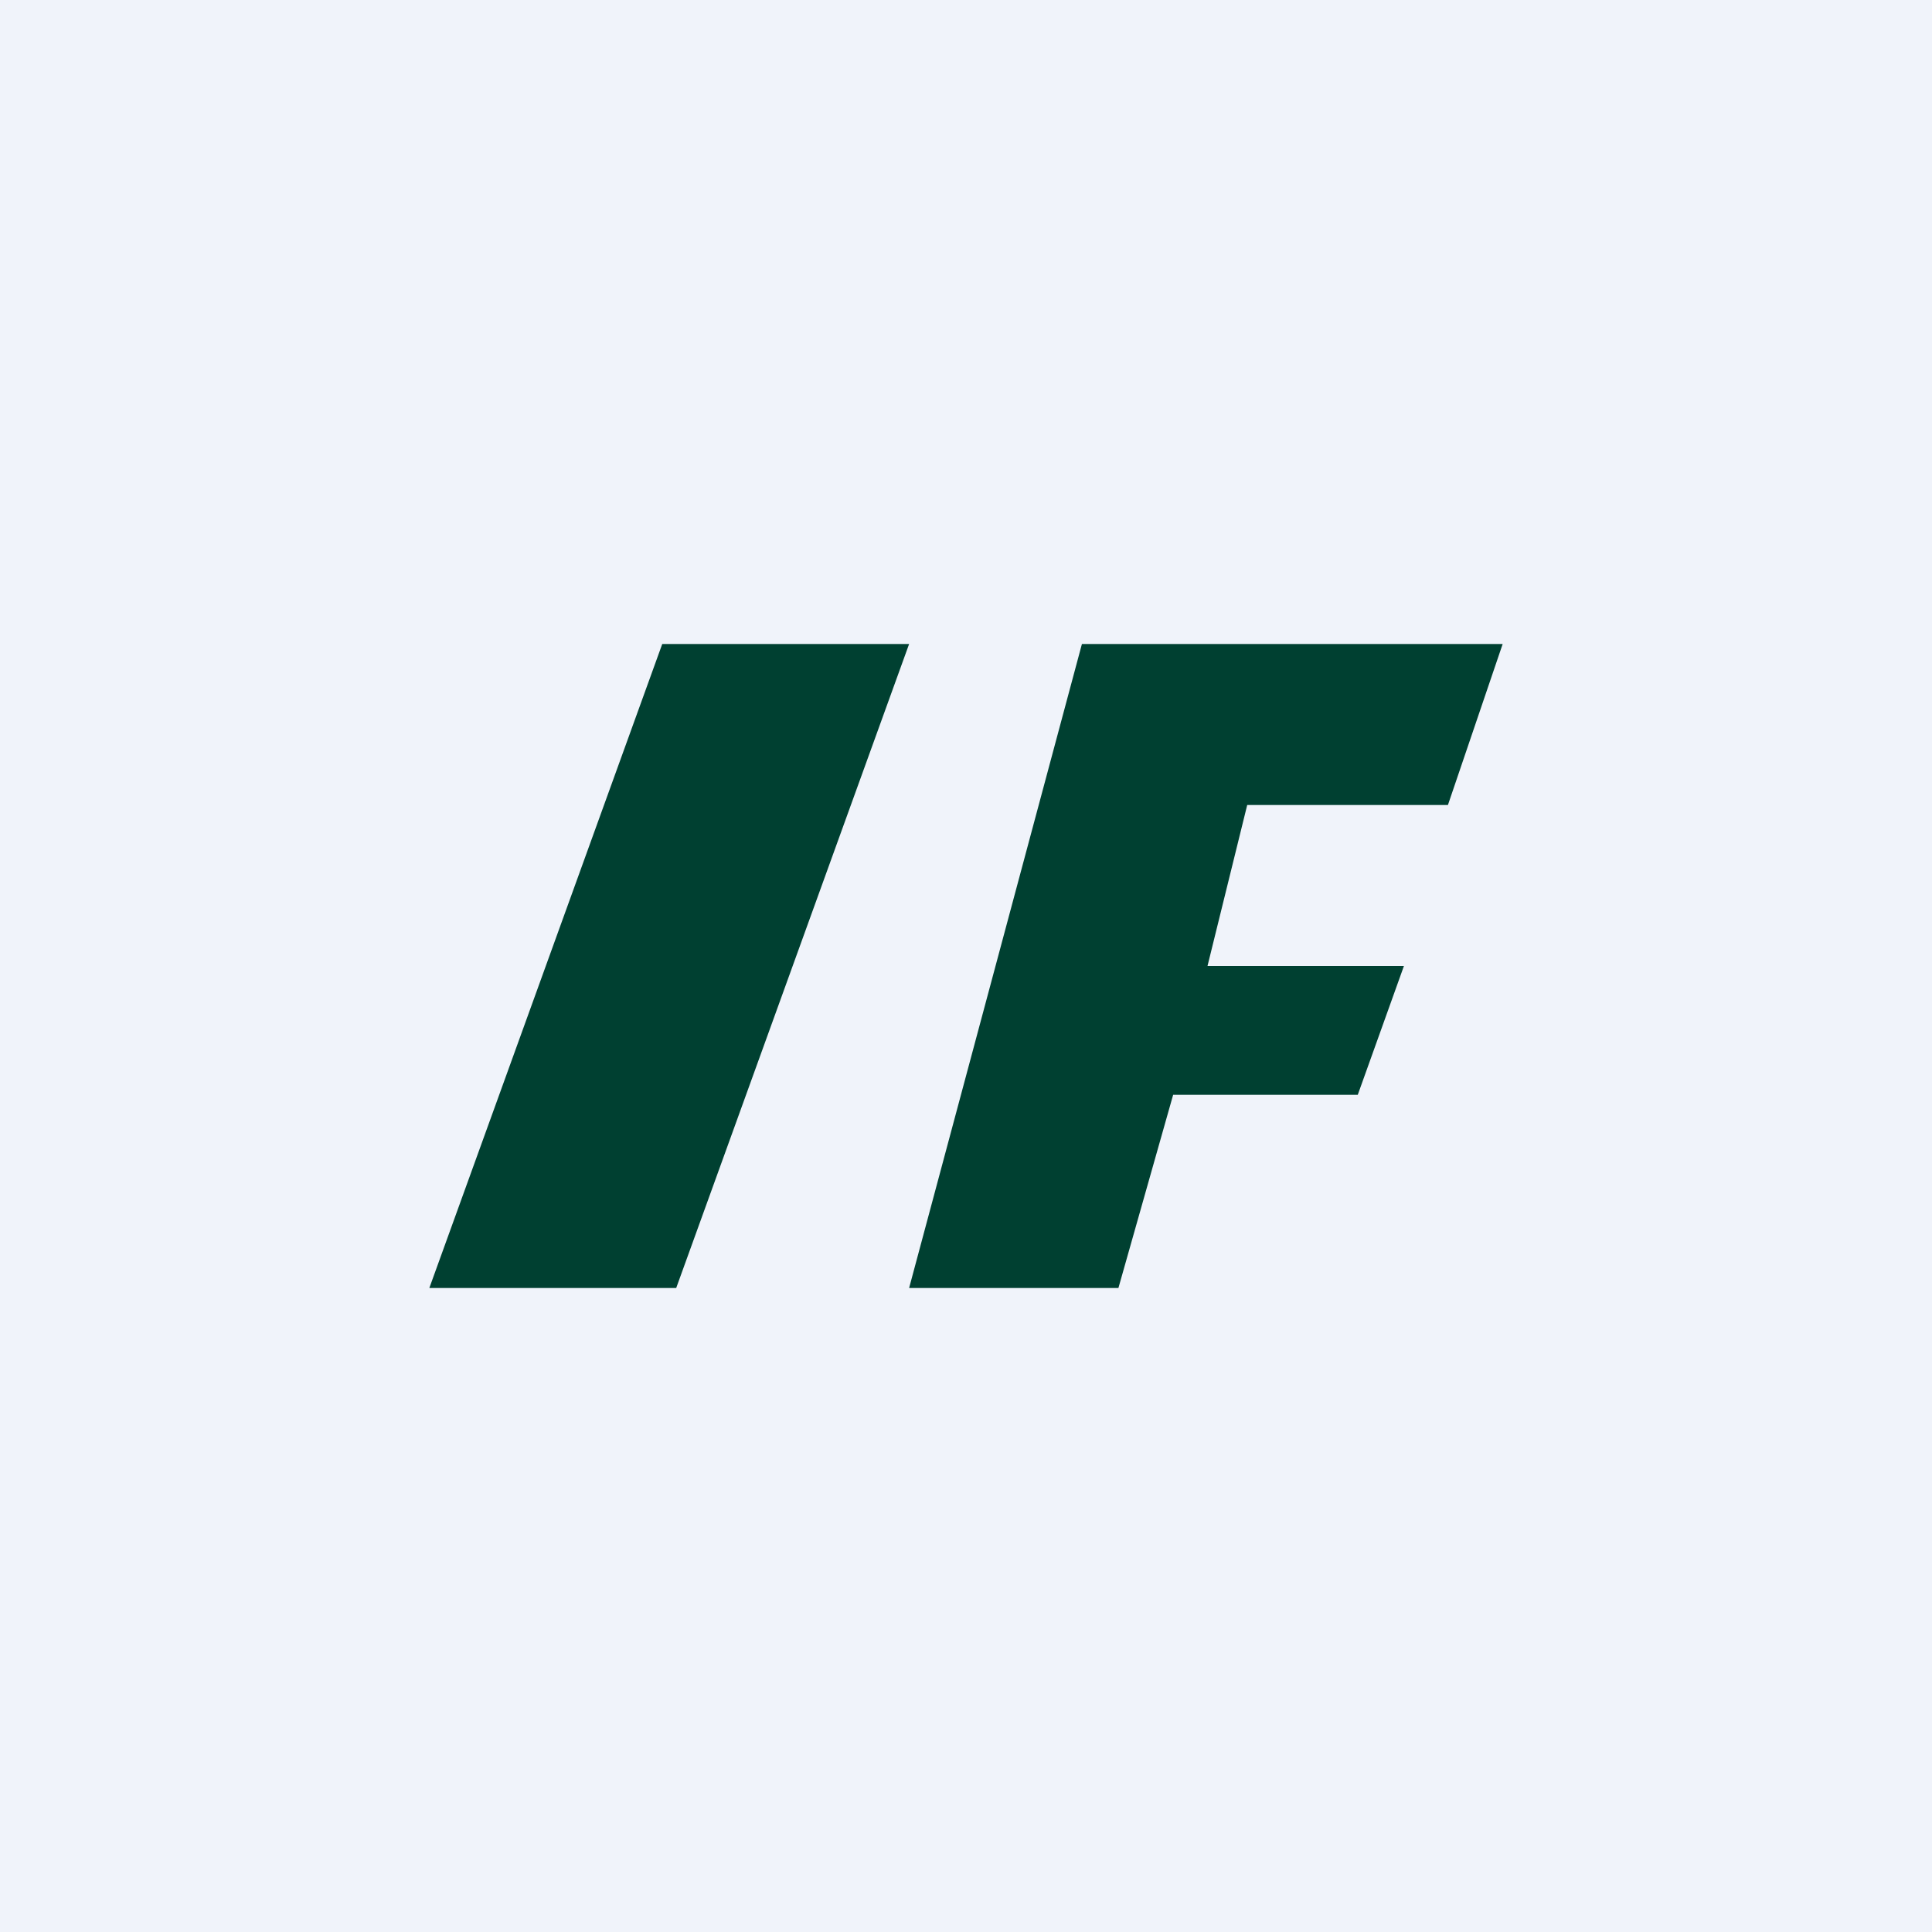 <!-- by TradingView --><svg width="18" height="18" viewBox="0 0 18 18" xmlns="http://www.w3.org/2000/svg"><path fill="#F0F3FA" d="M0 0h18v18H0z"/><path d="M6.17 6h2.3L6.3 12H4l2.17-6Zm3.91 0H14l-.51 1.5h-1.87L11.25 9h1.83l-.43 1.2h-1.72l-.51 1.8H8.47l1.61-6Z" fill="#004031"/></svg>